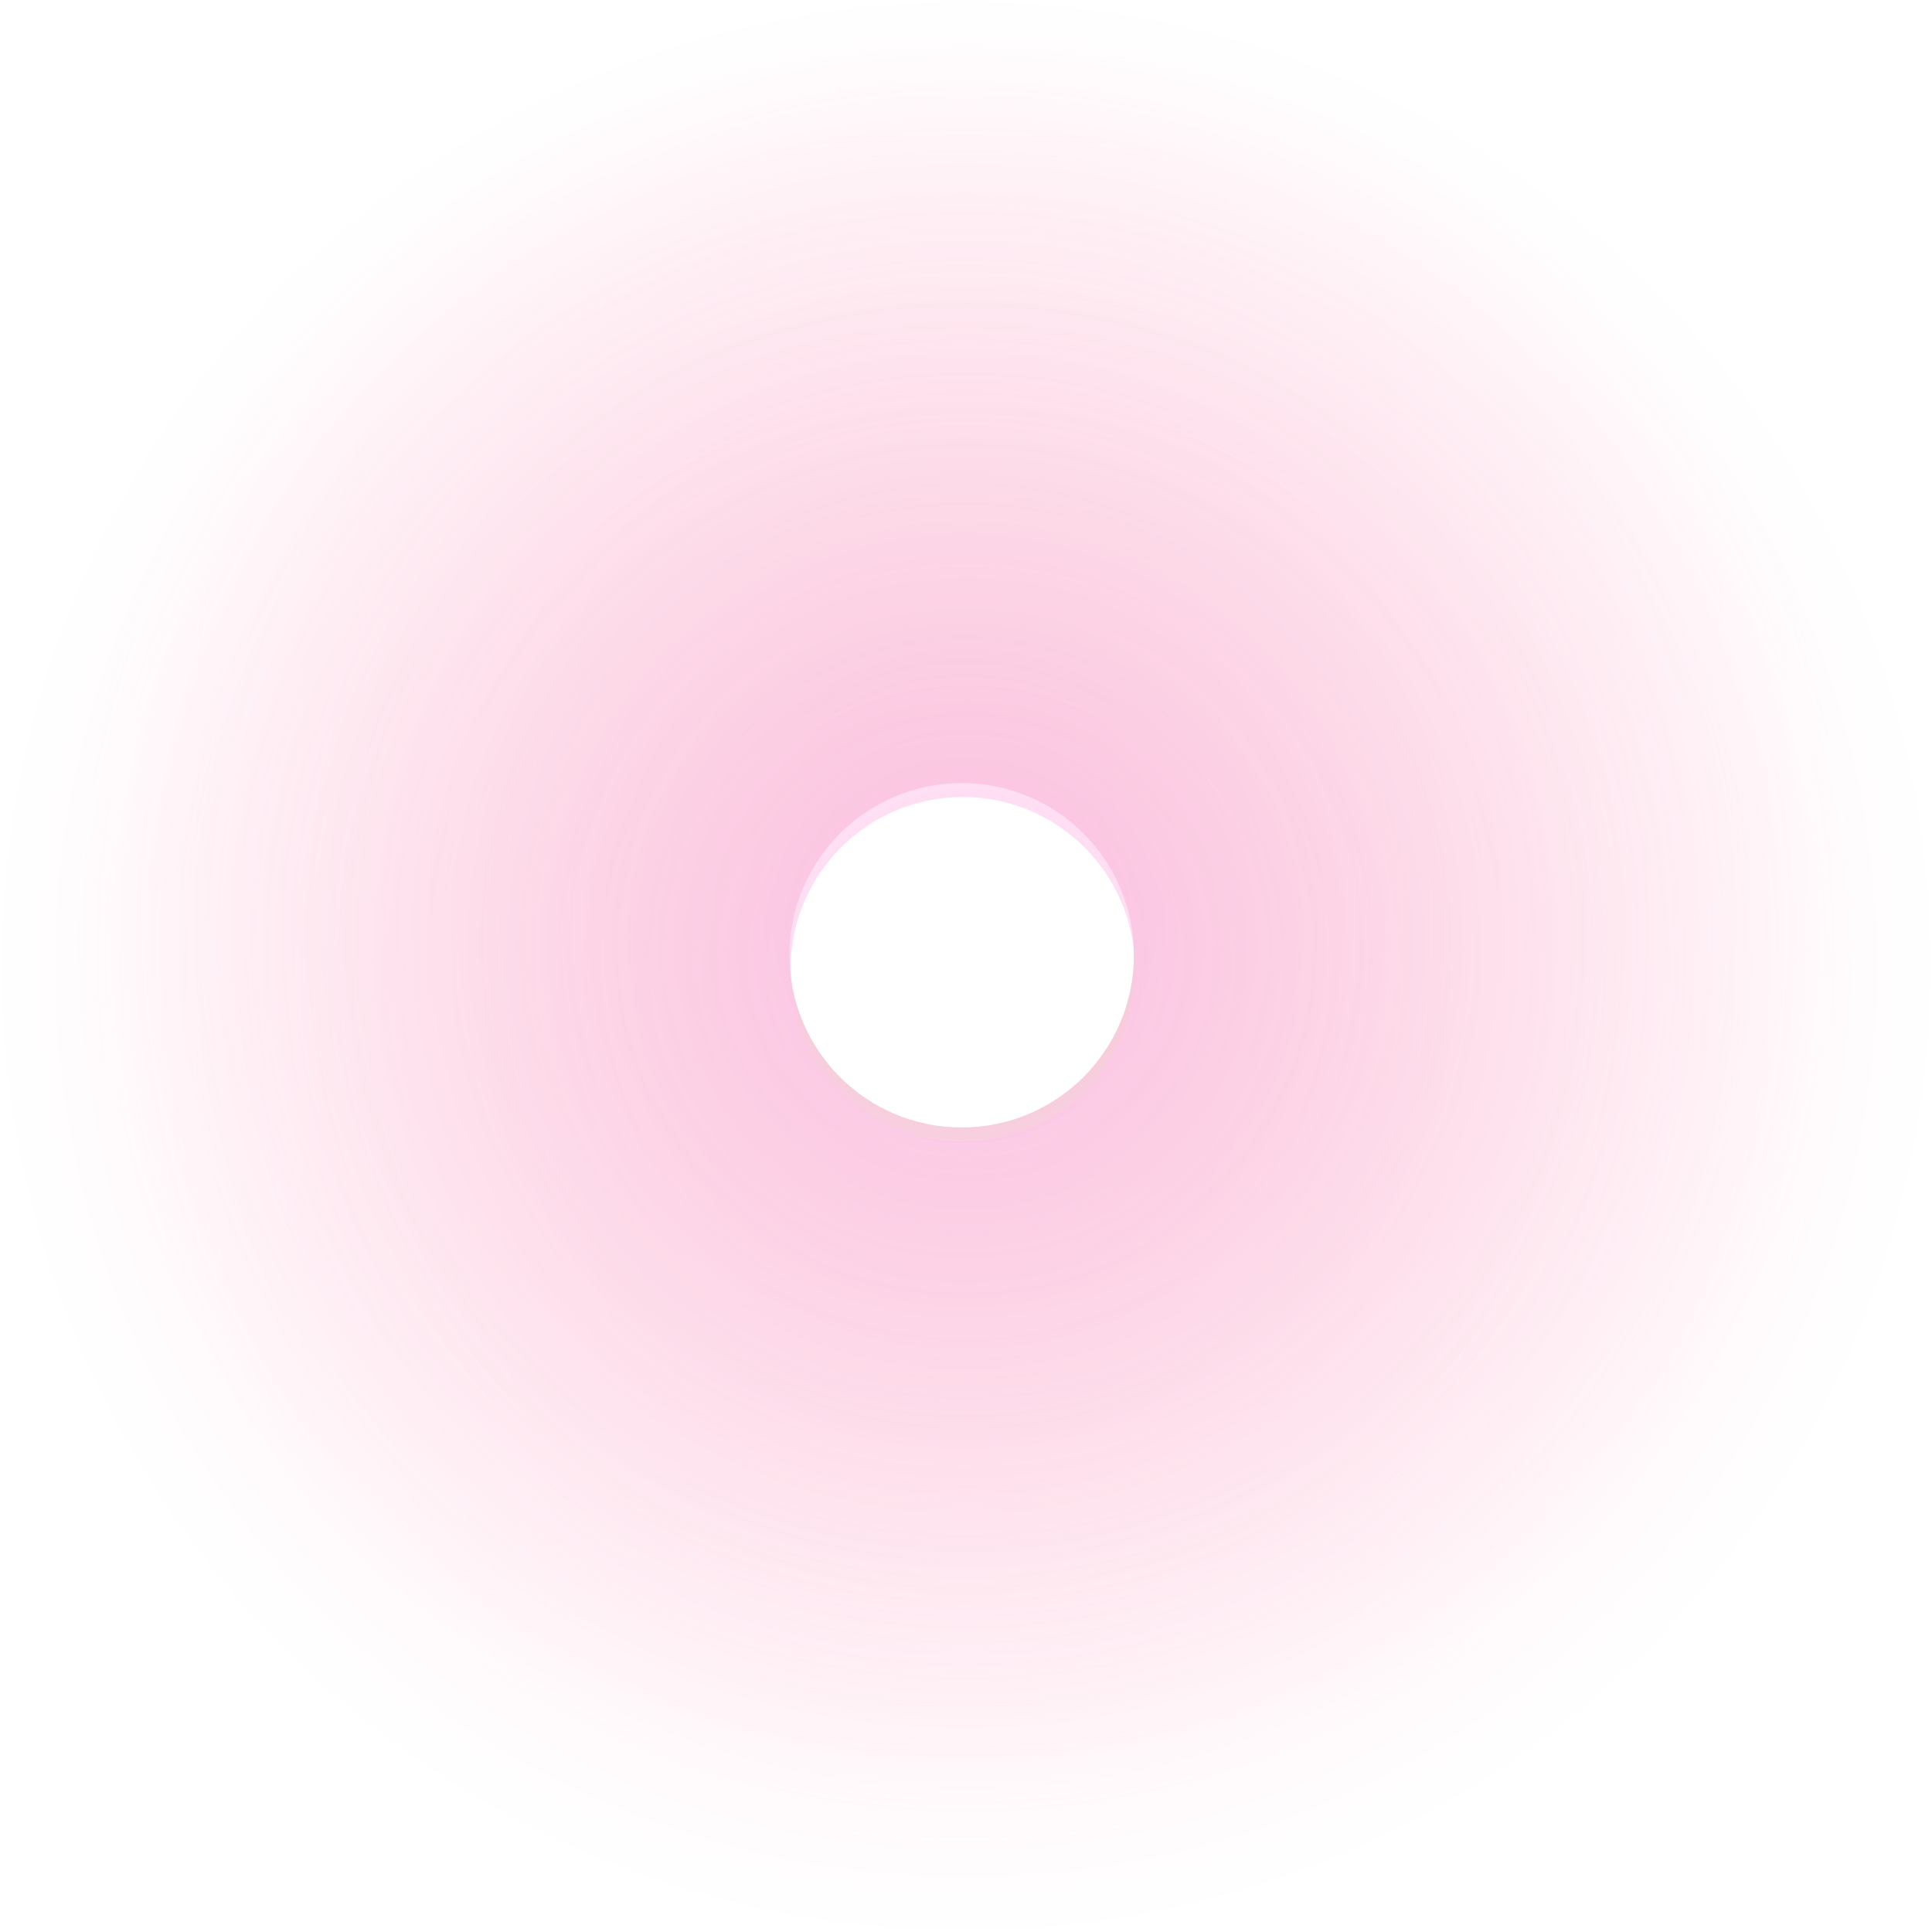 <svg width="900" height="900" viewBox="0 0 900 900" fill="none" xmlns="http://www.w3.org/2000/svg">
<g opacity="0.4">
<g style="mix-blend-mode:difference" opacity="0.76">
<path d="M449.5 12C218.92 12 32 198.92 32 429.5C32 660.08 218.92 847 449.5 847C680.08 847 867 660.08 867 429.5C867 198.92 680.08 12 449.5 12ZM448 525.22C403.7 525.22 367.78 489.3 367.78 445C367.78 400.7 403.7 364.78 448 364.78C492.3 364.78 528.22 400.7 528.22 445C528.22 489.3 492.3 525.22 448 525.22Z" fill="url(#paint0_radial)"/>
</g>
<g style="mix-blend-mode:hard-light" opacity="0.7">
<path d="M450 0C201.47 0 0 201.47 0 450C0 698.53 201.47 900 450 900C698.53 900 900 698.53 900 450C900 201.47 698.53 0 450 0ZM448.5 531.72C404.2 531.72 368.28 495.8 368.28 451.5C368.28 407.2 404.2 371.28 448.5 371.28C492.8 371.28 528.72 407.2 528.72 451.5C528.72 495.8 492.8 531.72 448.5 531.72Z" fill="url(#paint1_radial)"/>
</g>
</g>
<defs>
<radialGradient id="paint0_radial" cx="0" cy="0" r="1" gradientUnits="userSpaceOnUse" gradientTransform="translate(449.5 429.5) scale(417.5)">
<stop offset="4.1024e-07" stop-color="#D4145A"/>
<stop offset="0.114" stop-color="#D92164" stop-opacity="0.886"/>
<stop offset="0.716" stop-color="#F46298" stop-opacity="0.284"/>
<stop offset="1" stop-color="#FF7BAC" stop-opacity="0"/>
</radialGradient>
<radialGradient id="paint1_radial" cx="0" cy="0" r="1" gradientUnits="userSpaceOnUse" gradientTransform="translate(450 450) scale(450)">
<stop offset="1.38522e-07" stop-color="#FF6CE0"/>
<stop offset="0.028" stop-color="#FF6DDC" stop-opacity="0.972"/>
<stop offset="0.21" stop-color="#FF73C7" stop-opacity="0.79"/>
<stop offset="0.411" stop-color="#FF78B8" stop-opacity="0.589"/>
<stop offset="0.647" stop-color="#FF7AAF" stop-opacity="0.353"/>
<stop offset="1" stop-color="#FF7BAC" stop-opacity="0"/>
</radialGradient>
</defs>
</svg>
